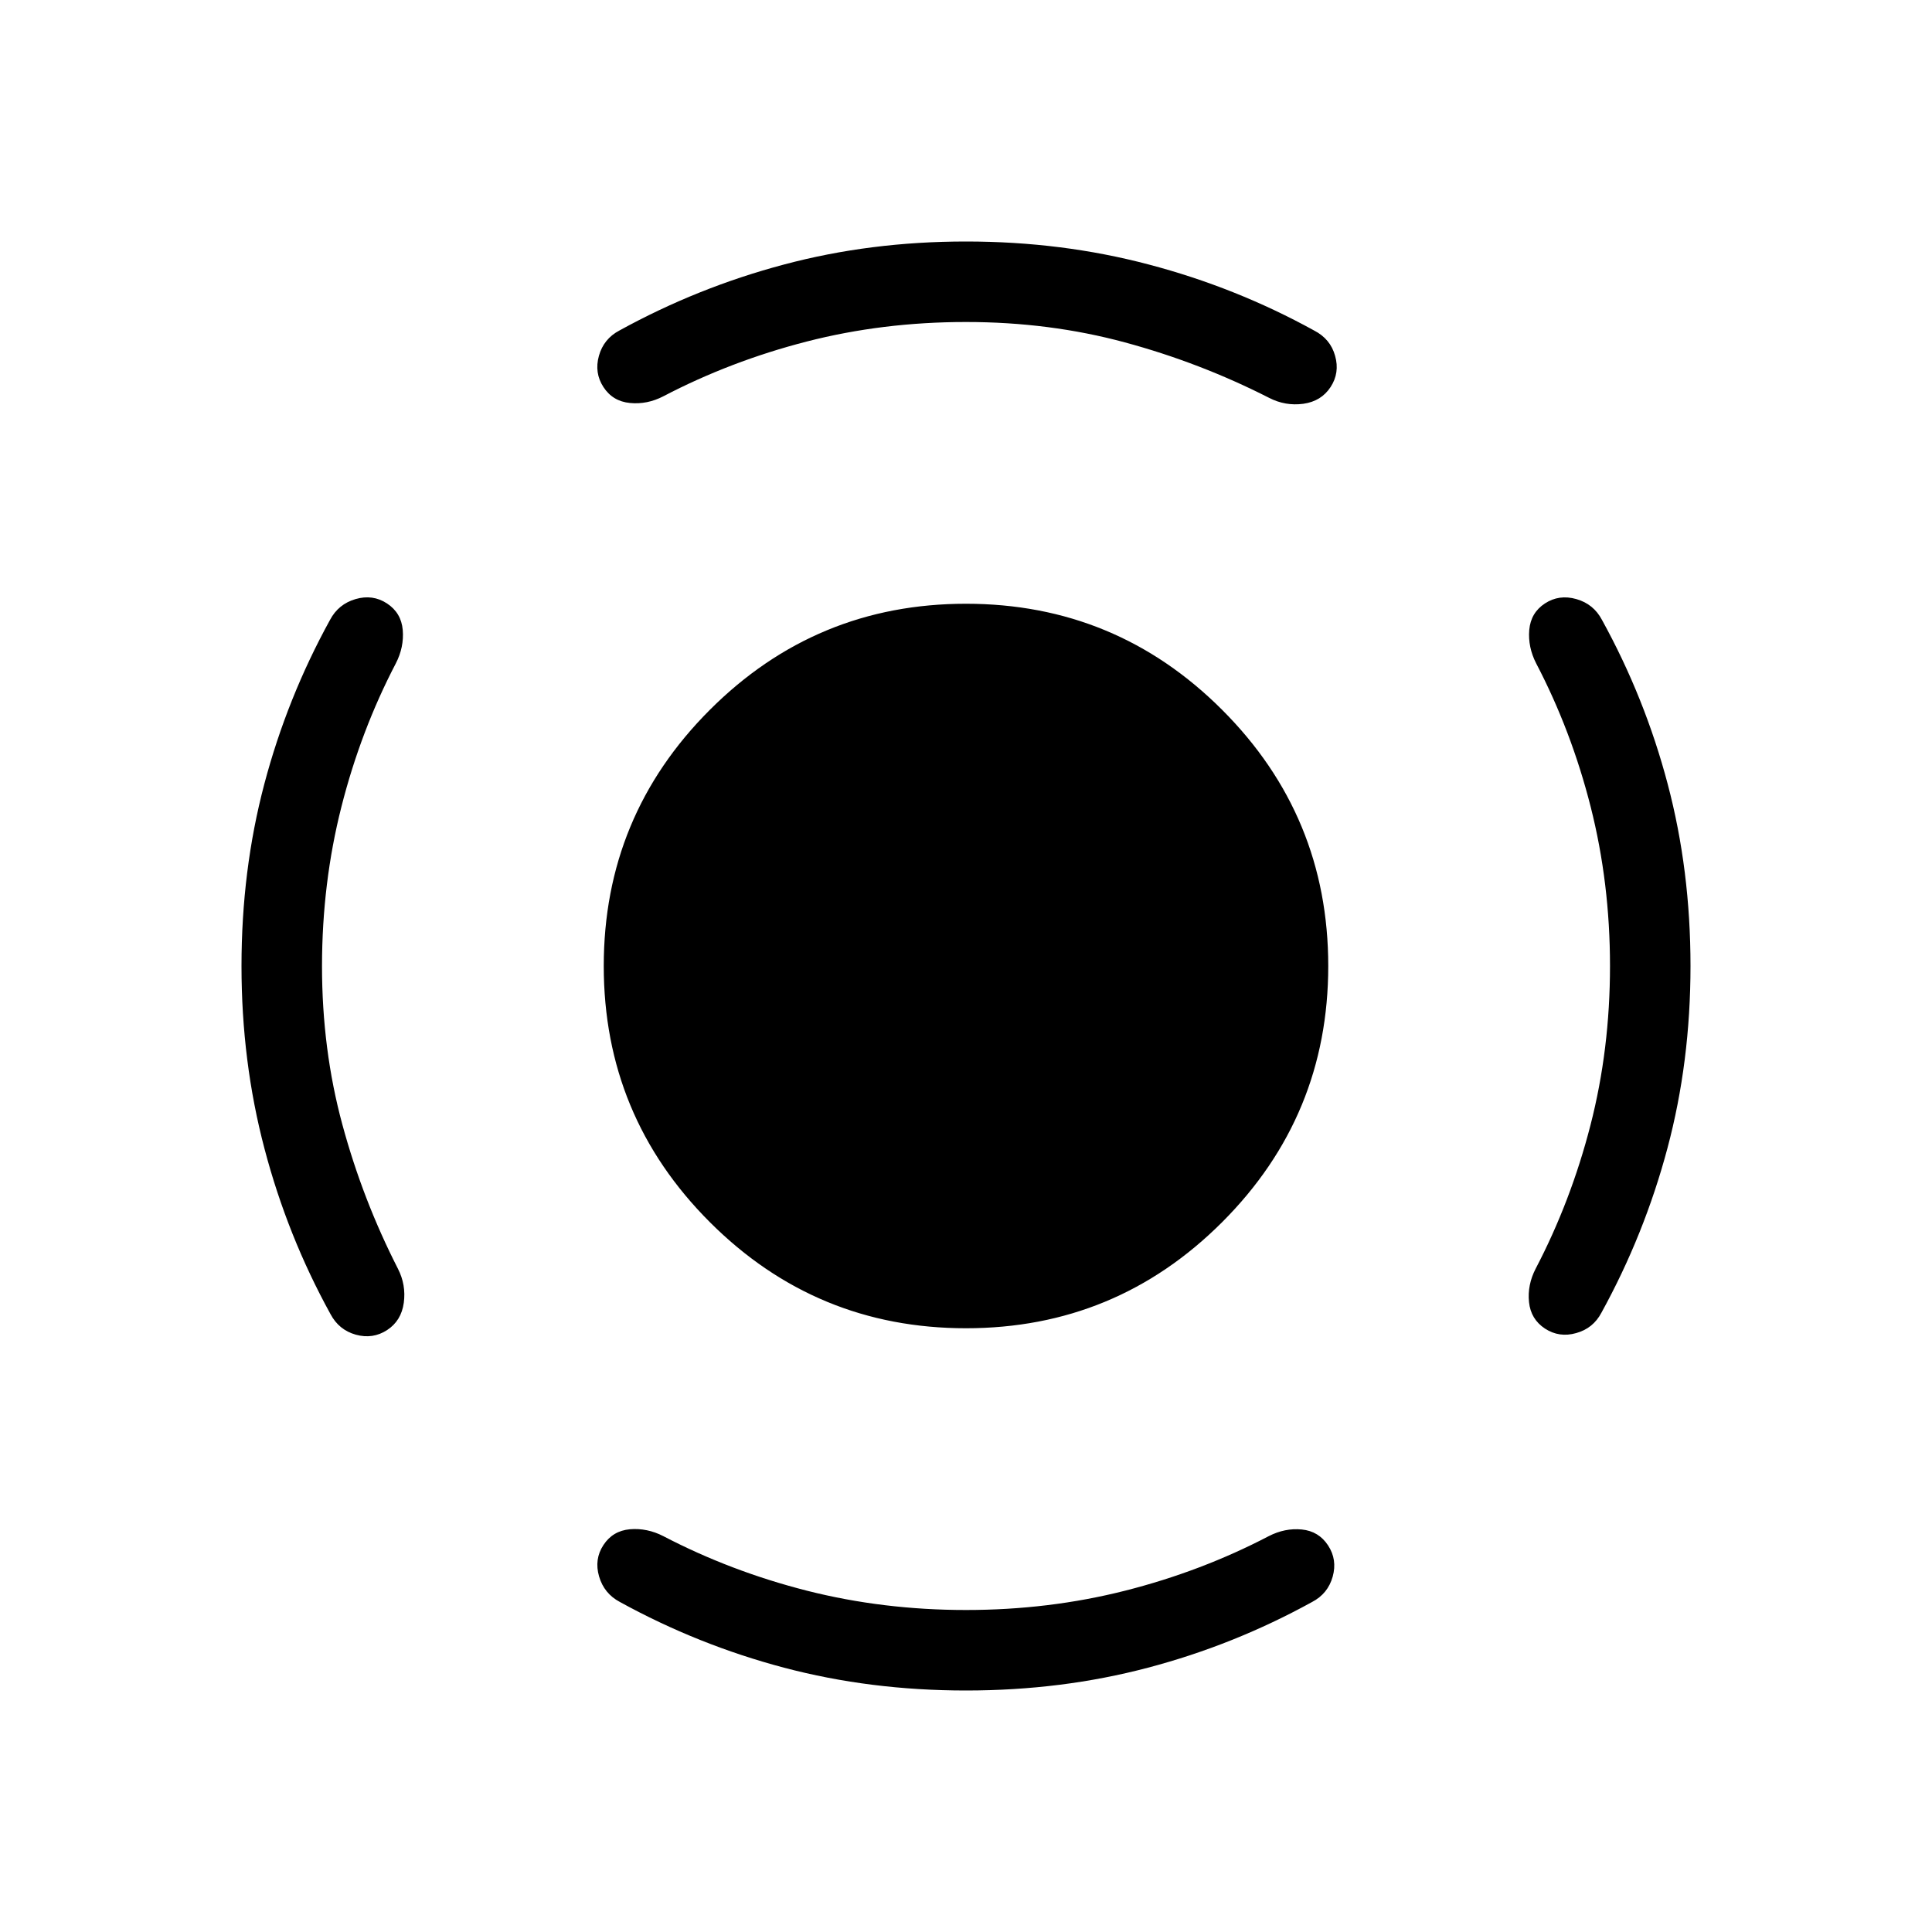 <svg xmlns="http://www.w3.org/2000/svg" xmlns:xlink="http://www.w3.org/1999/xlink" width="24" height="24" viewBox="0 0 24 24"><path fill="currentColor" d="M12 16.5q-1.864 0-3.182-1.318T7.5 12t1.318-3.182T12 7.5t3.182 1.318T16.5 12t-1.318 3.182T12 16.5m8-4.5q0-1.03-.24-1.977q-.24-.946-.677-1.782q-.104-.203-.086-.416q.019-.214.195-.329t.39-.054t.318.258q.535.971.817 2.041Q21 10.811 21 12t-.286 2.262t-.82 2.044q-.103.196-.314.254q-.21.06-.388-.056q-.176-.116-.198-.329t.083-.416q.437-.836.68-1.78T20 12m-8-8q-1.036 0-1.98.243t-1.78.68q-.201.104-.415.083t-.329-.198t-.056-.388t.254-.314q.972-.535 2.045-.82Q10.81 3 12 3t2.271.286q1.083.285 2.054.82q.202.104.26.314q.06.21-.056.388q-.116.177-.339.208q-.223.03-.425-.074q-.856-.436-1.792-.689T12 4m-8 8q0 1.037.253 1.97q.253.934.69 1.79q.103.201.073.424q-.031.224-.208.339t-.388.057q-.21-.059-.314-.255q-.535-.971-.82-2.054Q3 13.188 3 12t.283-2.259T4.1 7.7q.104-.196.317-.258t.39.054t.196.329q.018.214-.086.416q-.436.836-.676 1.782T4 12m8 8q1.03 0 1.977-.24q.946-.24 1.783-.677q.202-.104.412-.083t.326.198t.057.388t-.255.314q-.971.535-2.041.817Q13.189 21 12 21t-2.259-.283T7.7 19.9q-.196-.104-.258-.317t.054-.39t.329-.196q.214-.018.416.086q.836.436 1.782.677q.946.24 1.977.24"/></svg>